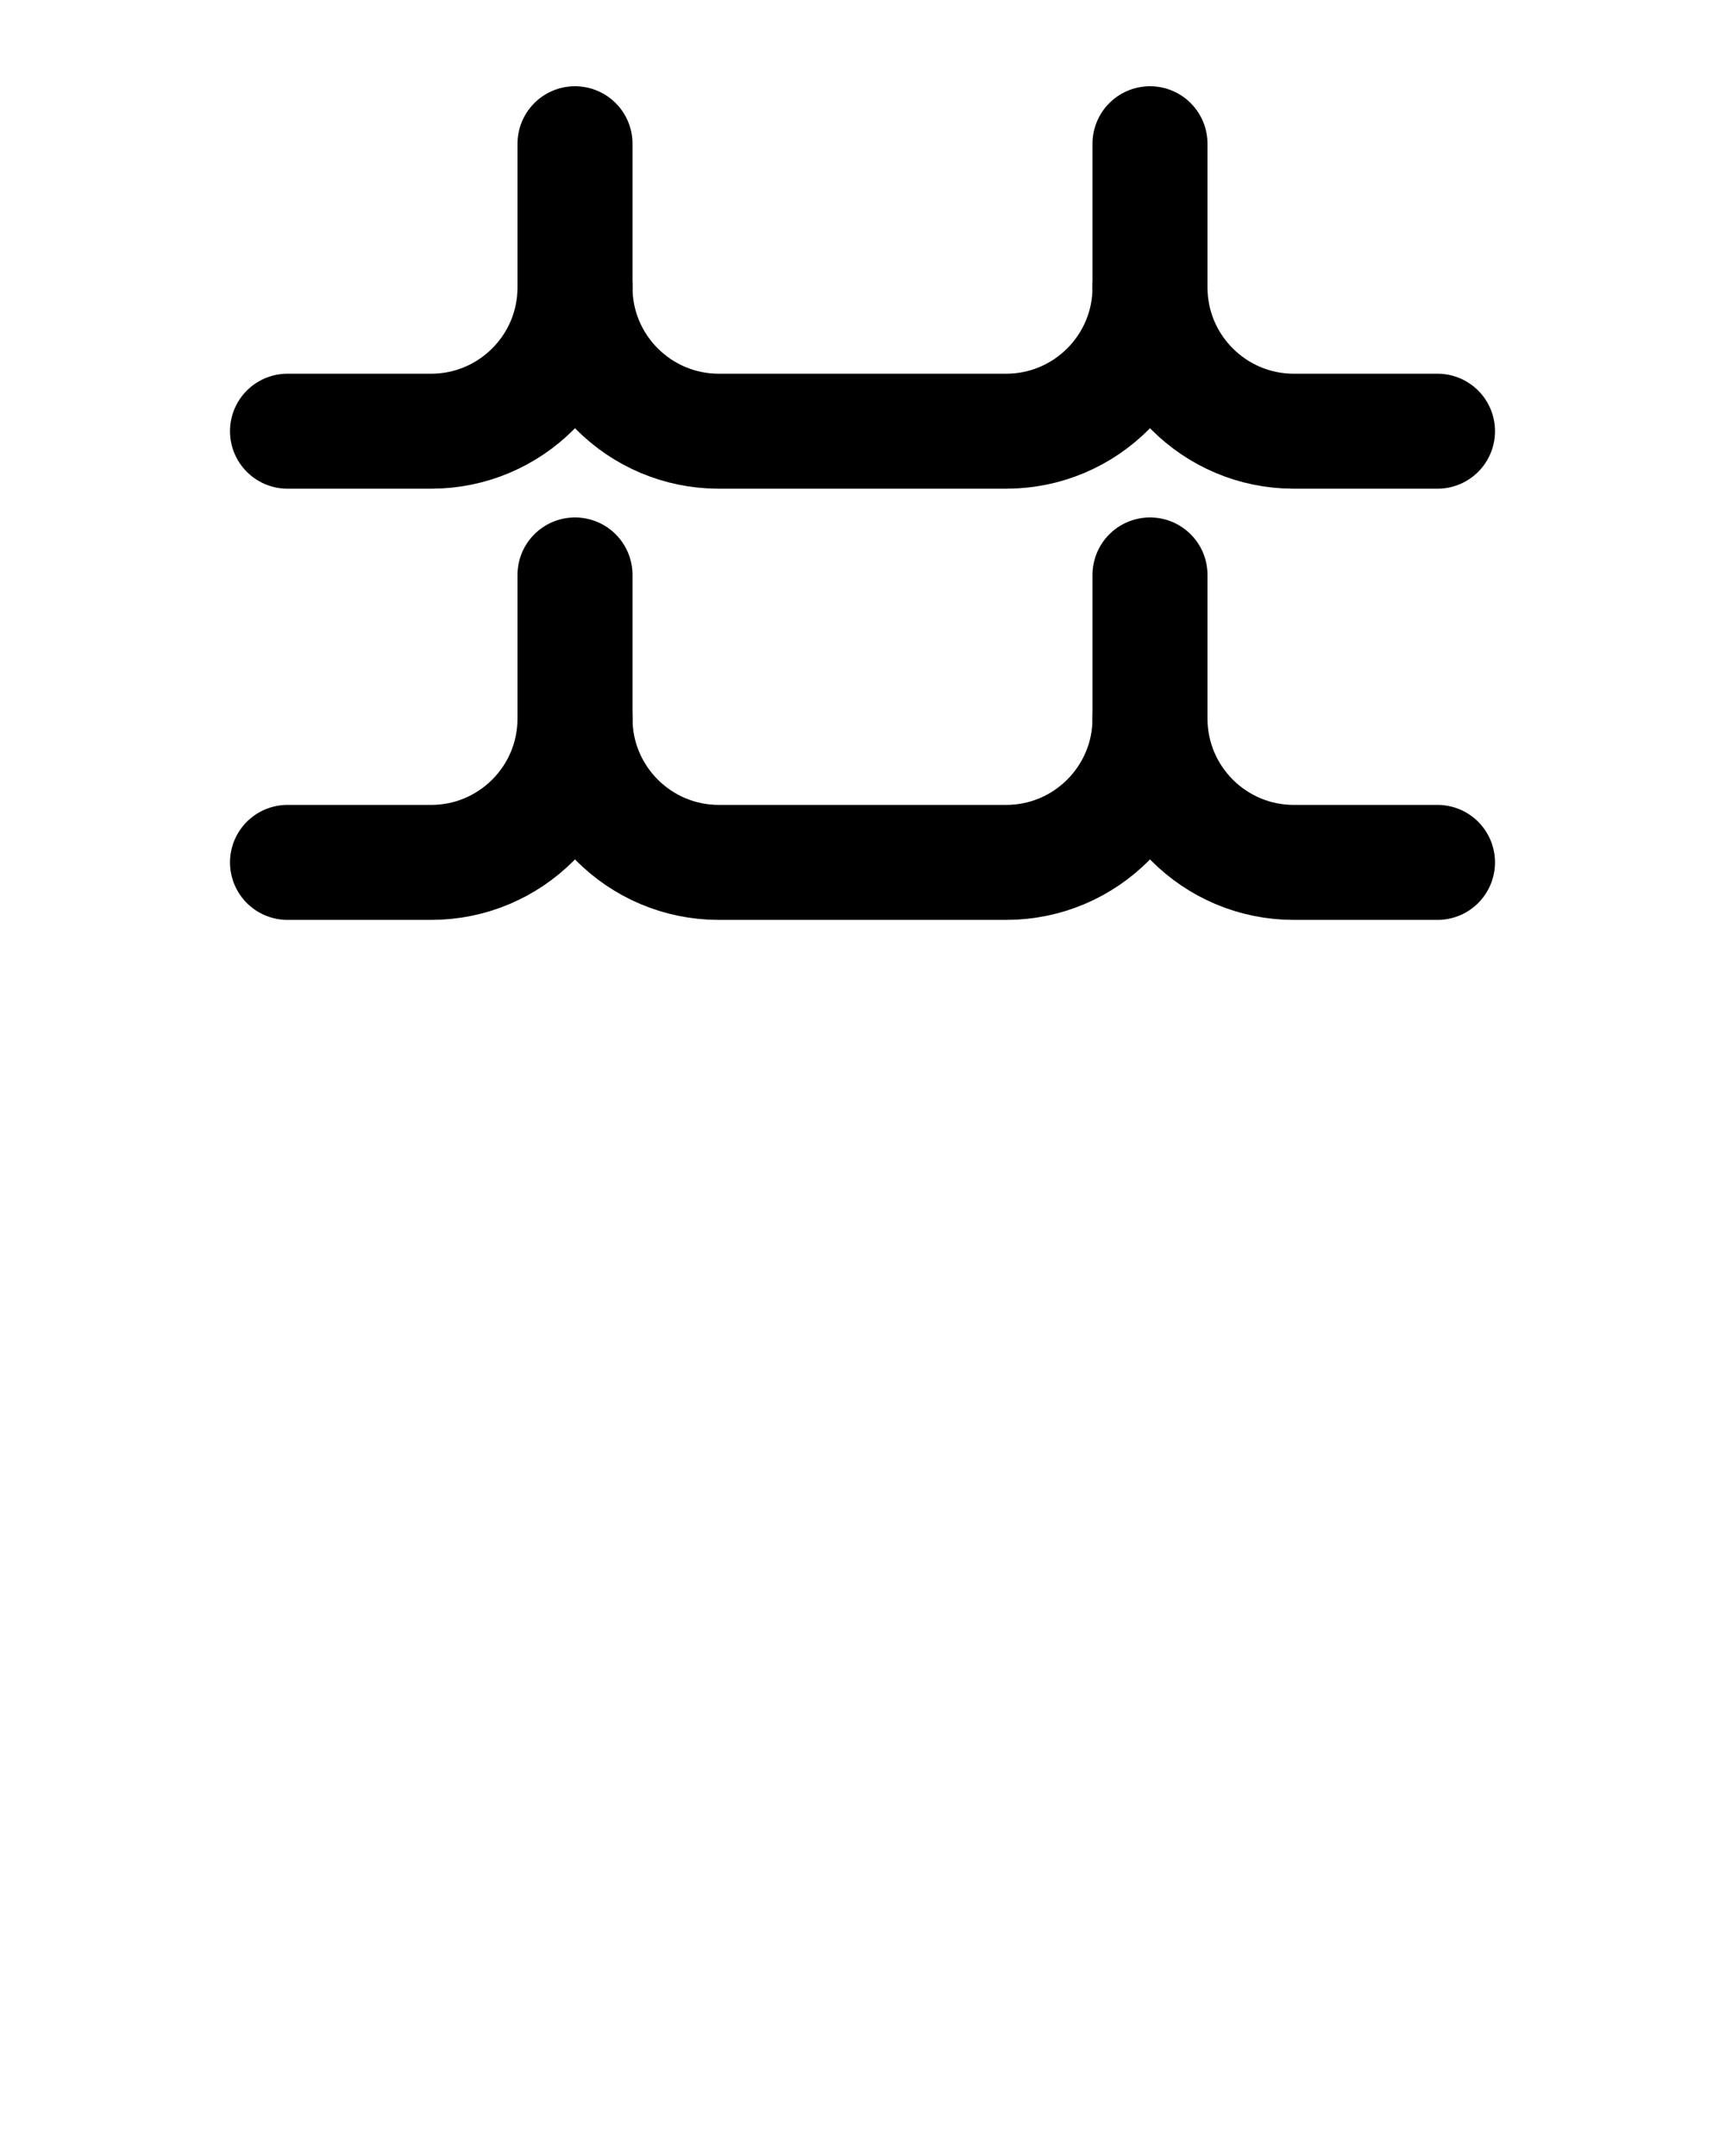 <?xml version="1.0" encoding="utf-8"?>
<!-- Generator: Adobe Illustrator 26.0.0, SVG Export Plug-In . SVG Version: 6.00 Build 0)  -->
<svg version="1.1" id="图层_1" xmlns="http://www.w3.org/2000/svg" xmlns:xlink="http://www.w3.org/1999/xlink" x="0px" y="0px"
	 viewBox="0 0 720 900" style="enable-background:new 0 0 720 900;" xml:space="preserve">
<style type="text/css">
	.st0{fill:none;stroke:#000000;stroke-width:48;stroke-linecap:round;stroke-linejoin:round;stroke-miterlimit:10;}
</style>
<path class="st0" d="M240,60v60c0,33.1-26.9,60-60,60h-60"/>
<path class="st0" d="M480,60v60c0,33.1-26.9,60-60,60H300c-33.1,0-60-26.9-60-60"/>
<path class="st0" d="M480,120c0,33.1,26.9,60,60,60h60"/>
<path class="st0" d="M240,240v60c0,33.1-26.9,60-60,60h-60"/>
<path class="st0" d="M480,240v60c0,33.1-26.9,60-60,60H300c-33.1,0-60-26.9-60-60"/>
<path class="st0" d="M480,300c0,33.1,26.9,60,60,60h60"/>
</svg>
